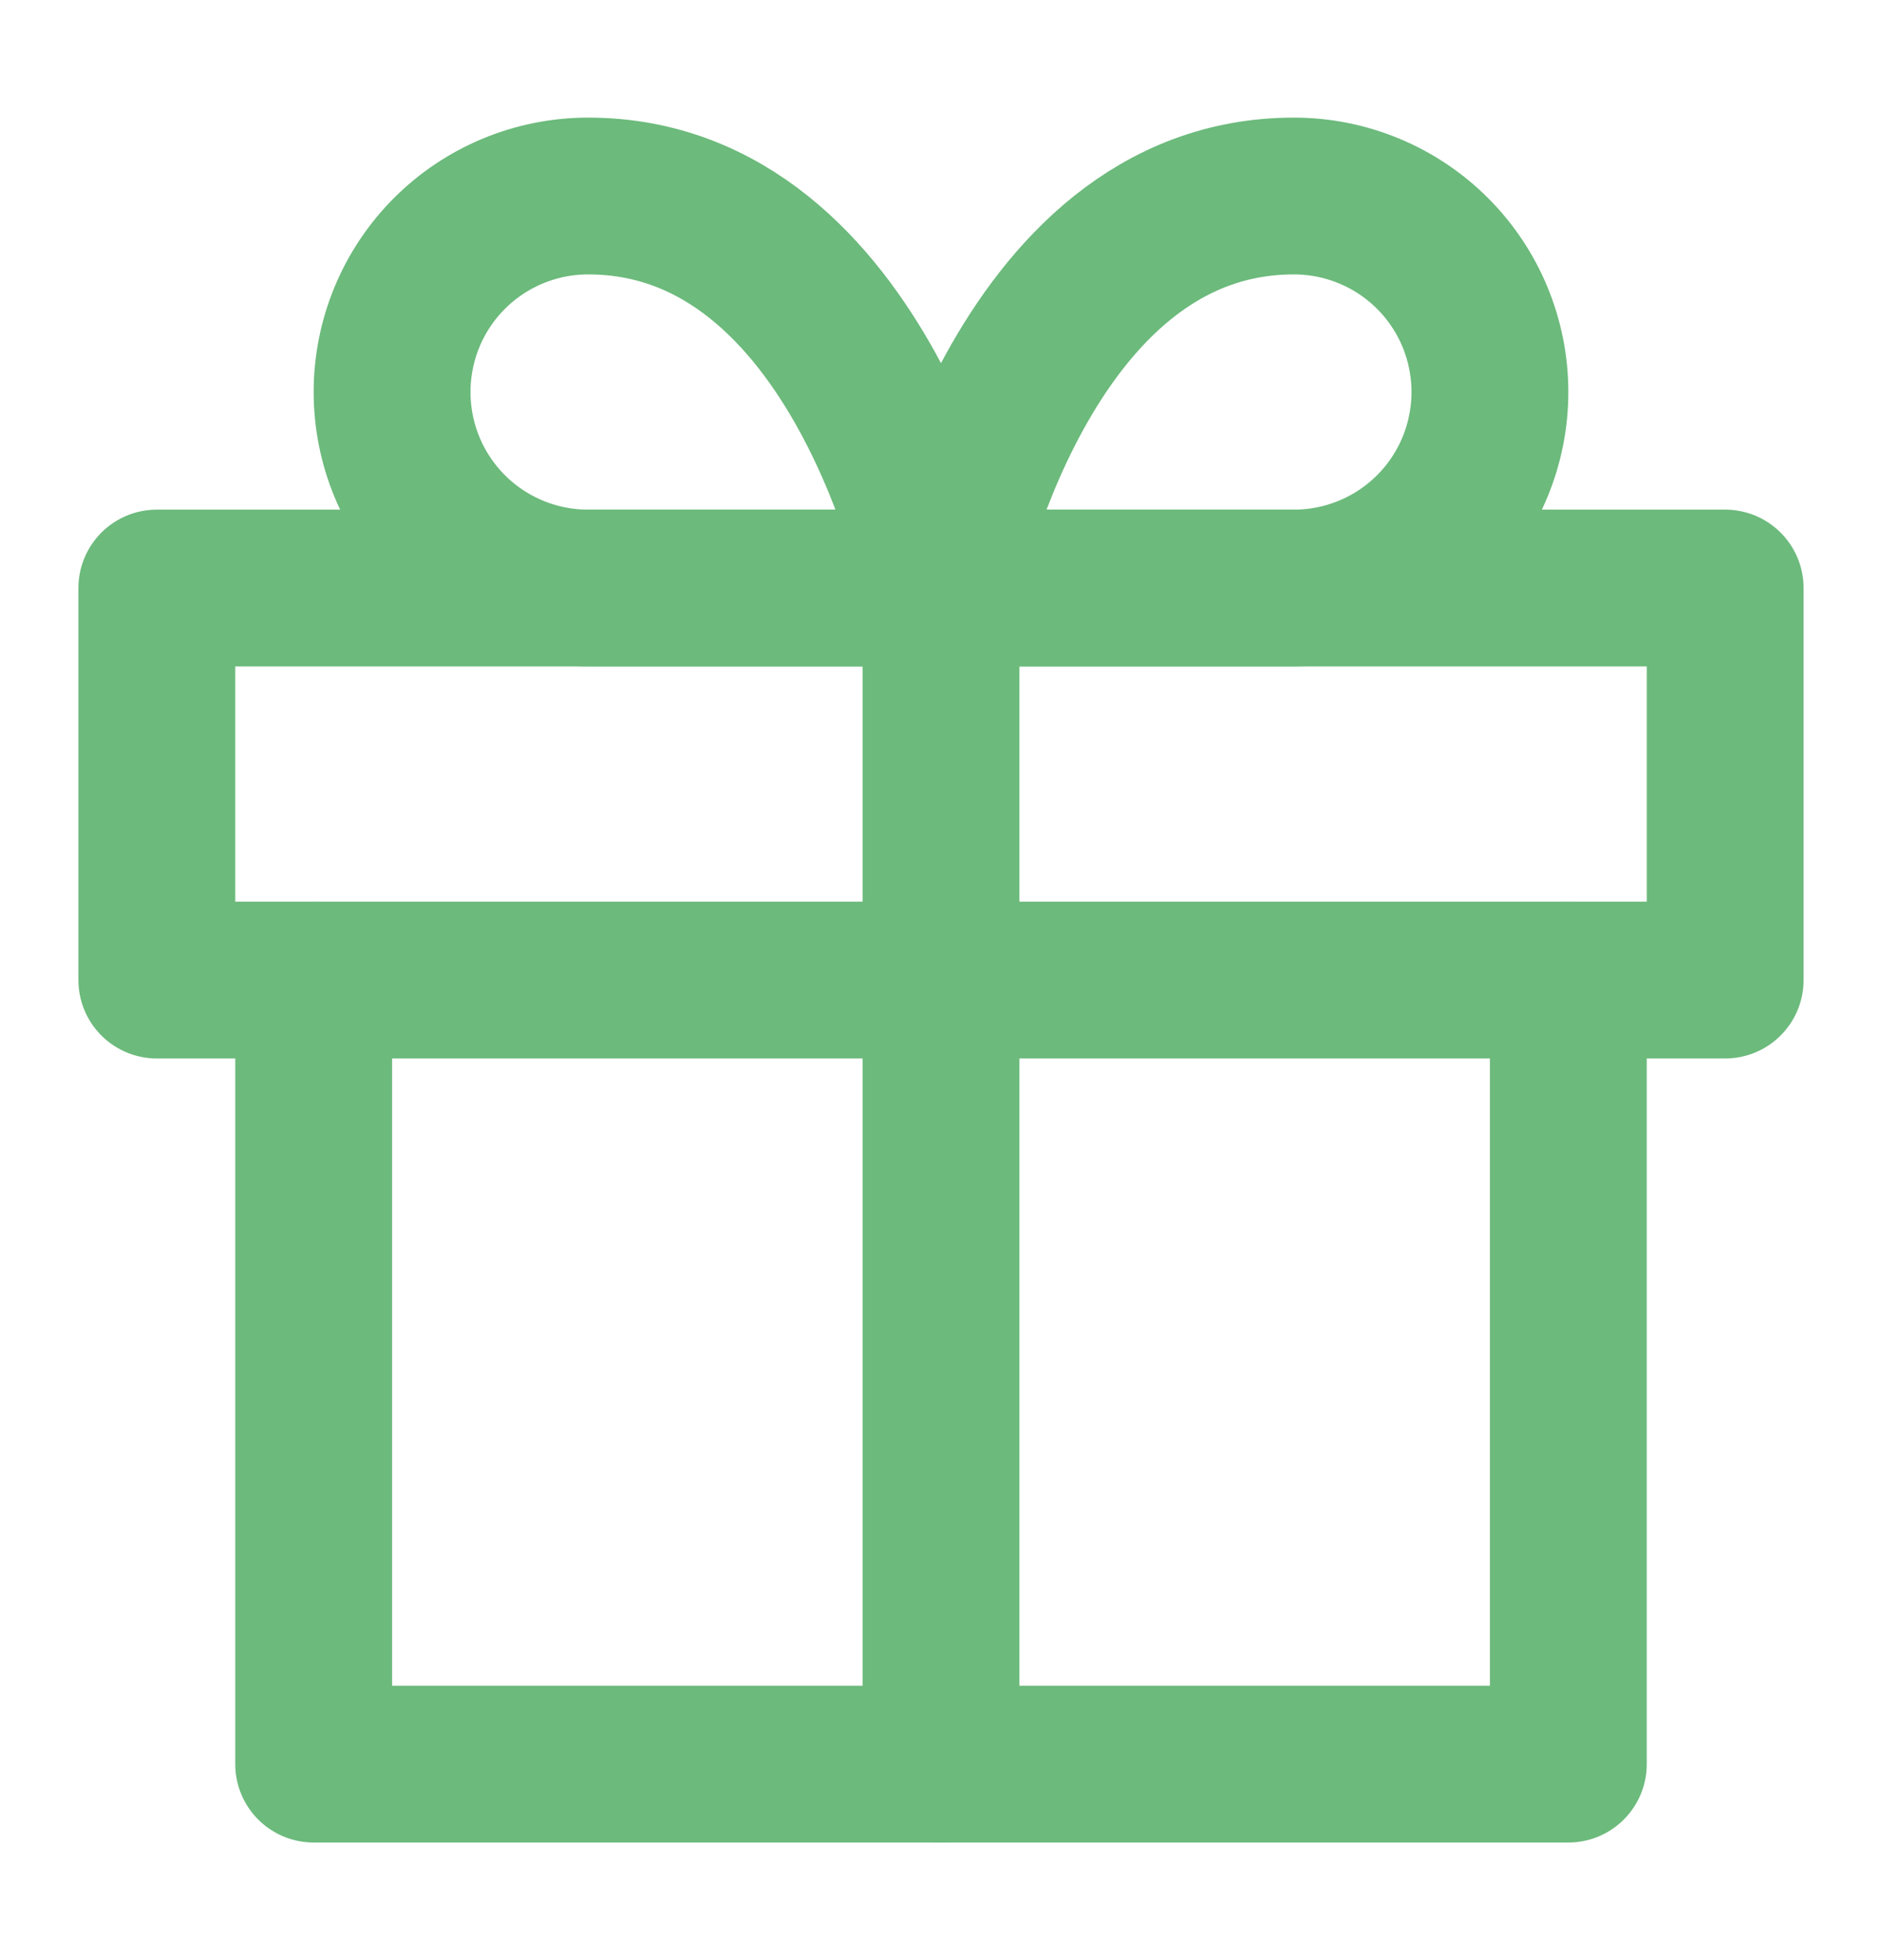 <svg width="24" height="25" viewBox="0 0 24 25" fill="none" xmlns="http://www.w3.org/2000/svg">
<path d="M20 12.5V22.5H4V12.5" stroke="#6cba7c" stroke-width="2" stroke-linecap="round" stroke-linejoin="round"/>
<path d="M22 7.5H2V12.5H22V7.5Z" stroke="#6cba7c" stroke-width="2" stroke-linecap="round" stroke-linejoin="round"/>
<path d="M12 22.5V7.5" stroke="#6cba7c" stroke-width="2" stroke-linecap="round" stroke-linejoin="round"/>
<path d="M12 7.5H7.5C6.837 7.5 6.201 7.237 5.732 6.768C5.263 6.299 5 5.663 5 5C5 4.337 5.263 3.701 5.732 3.232C6.201 2.763 6.837 2.5 7.5 2.5C11 2.5 12 7.5 12 7.5Z" stroke="#6cba7c" stroke-width="2" stroke-linecap="round" stroke-linejoin="round"/>
<path d="M12 7.5H16.5C17.163 7.5 17.799 7.237 18.268 6.768C18.737 6.299 19 5.663 19 5C19 4.337 18.737 3.701 18.268 3.232C17.799 2.763 17.163 2.5 16.5 2.5C13 2.5 12 7.5 12 7.5Z" stroke="#6cba7c" stroke-width="2" stroke-linecap="round" stroke-linejoin="round"/>
</svg>
